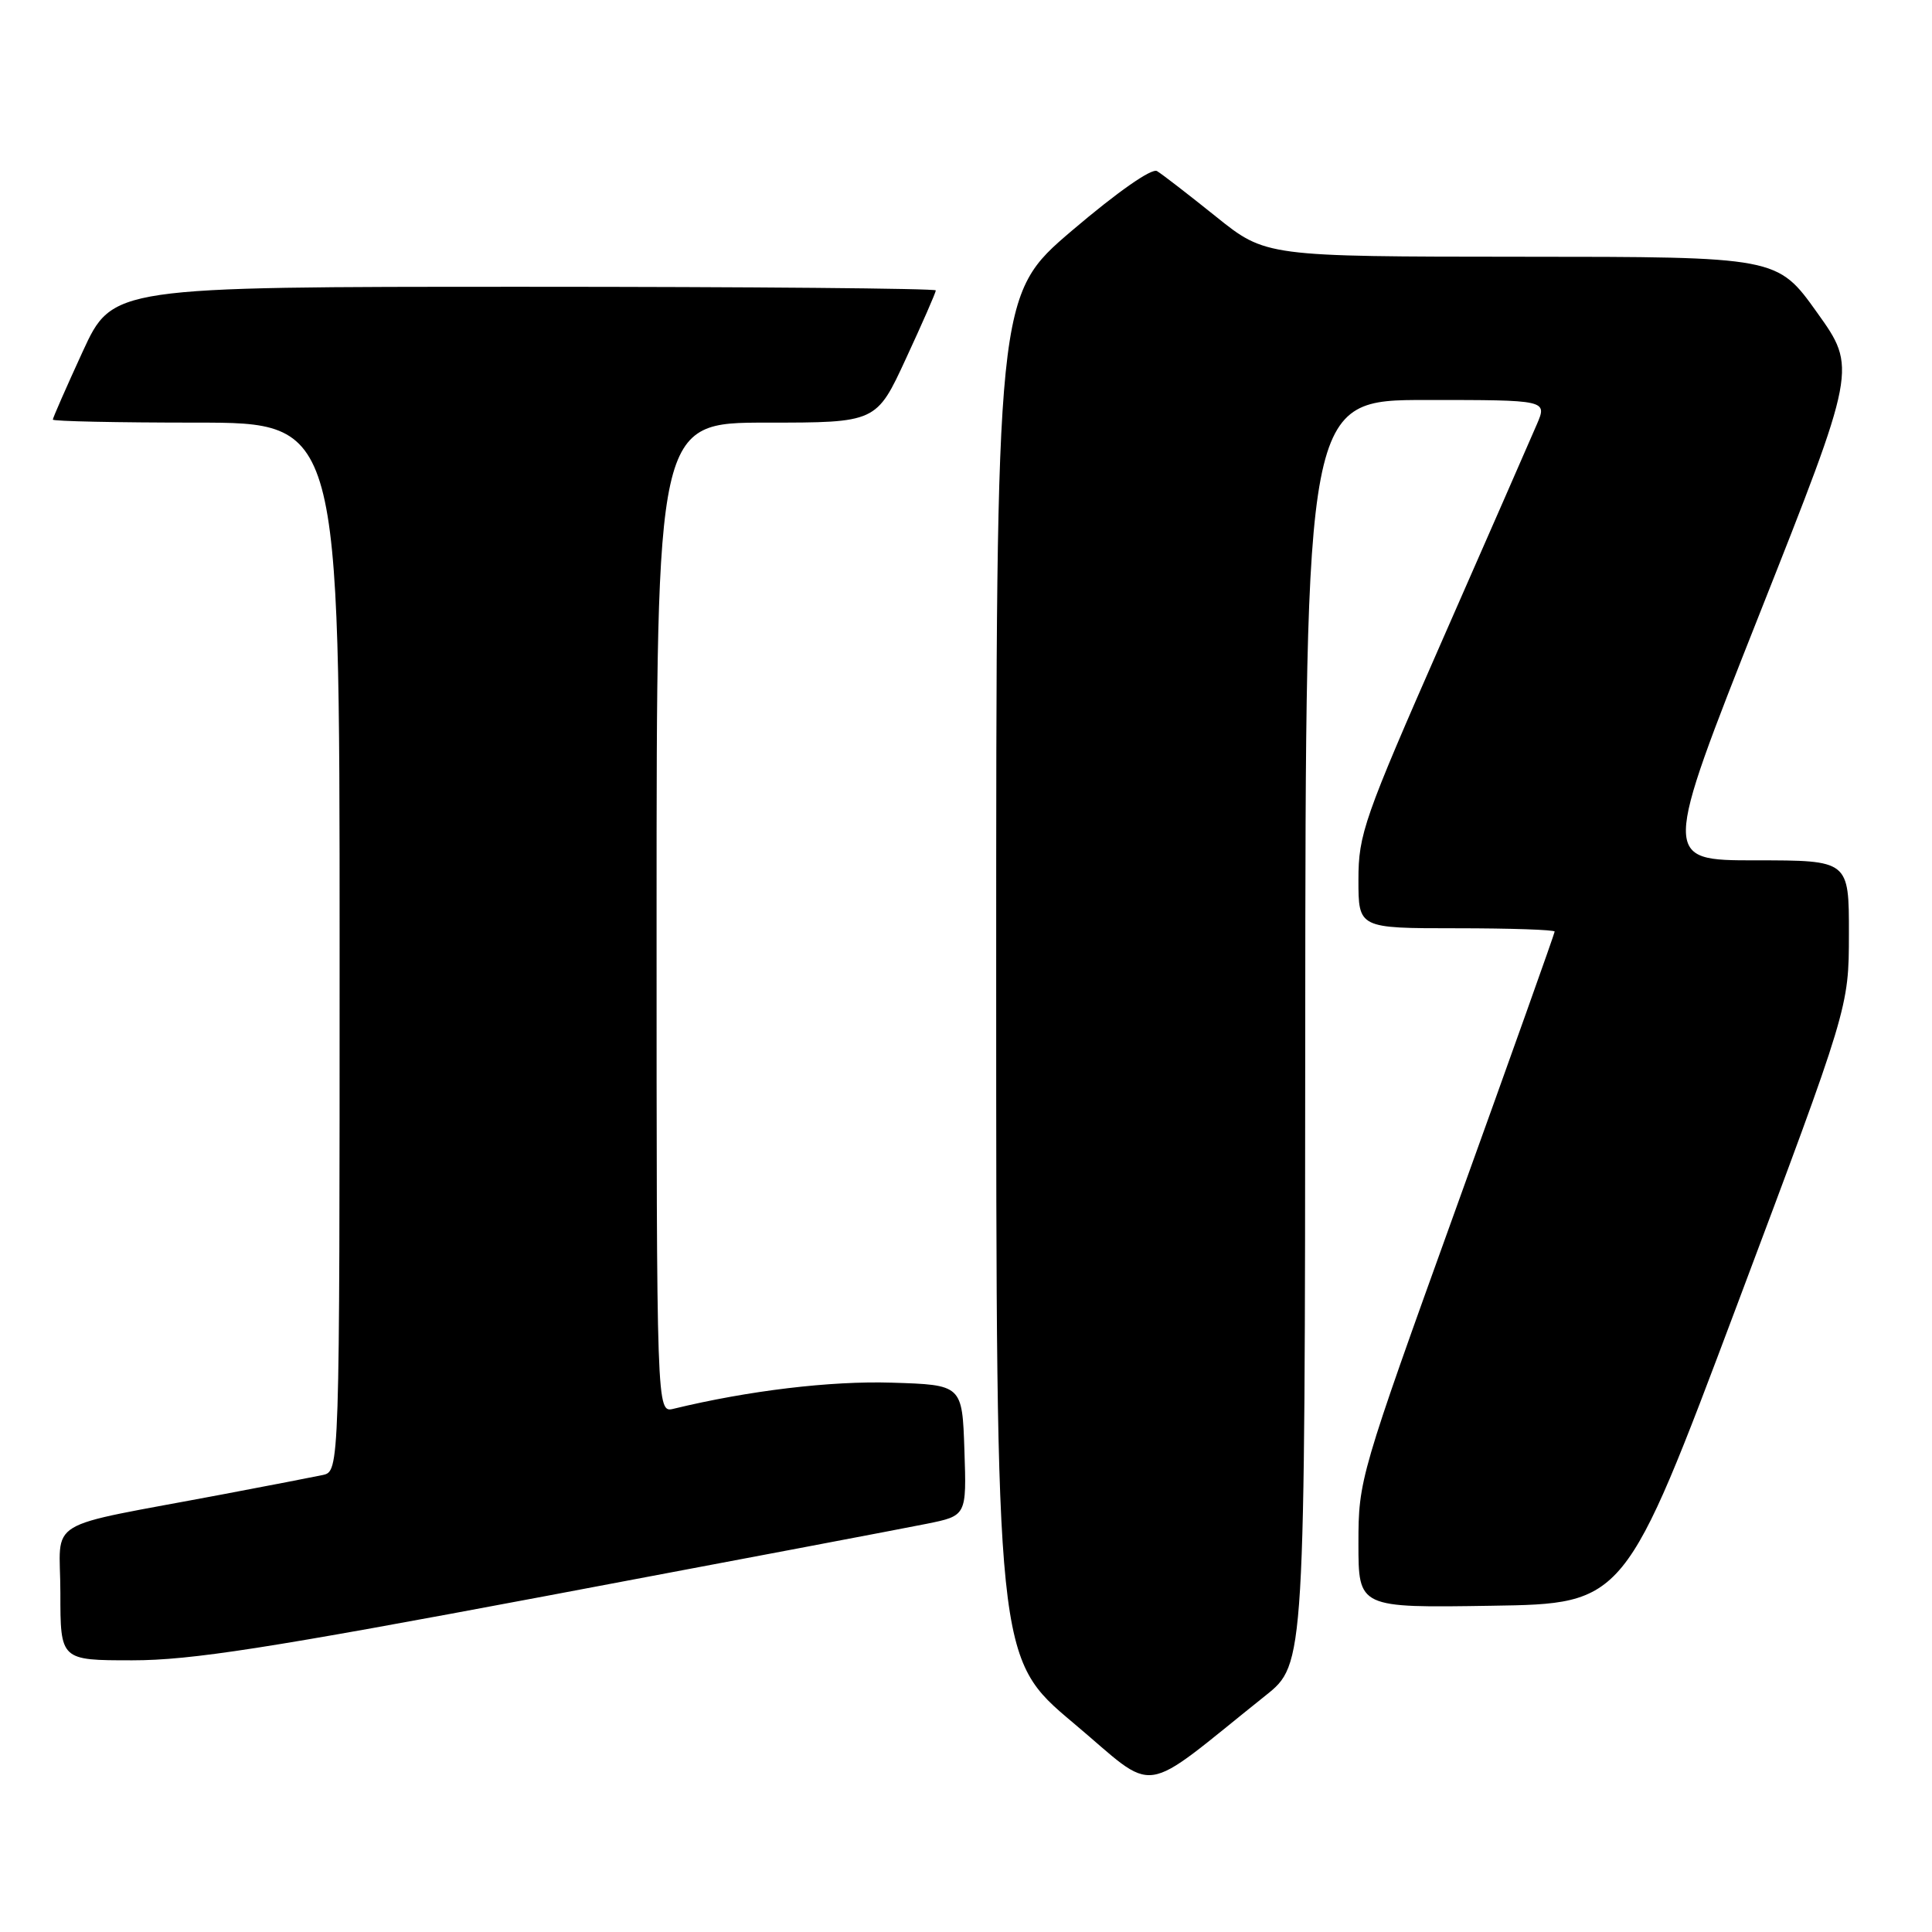<?xml version="1.0" encoding="UTF-8" standalone="no"?>
<!DOCTYPE svg PUBLIC "-//W3C//DTD SVG 1.1//EN" "http://www.w3.org/Graphics/SVG/1.1/DTD/svg11.dtd" >
<svg xmlns="http://www.w3.org/2000/svg" xmlns:xlink="http://www.w3.org/1999/xlink" version="1.1" viewBox="0 0 256 256">
 <g >
 <path fill="currentColor"
d=" M 167.70 224.66 C 172.91 220.50 172.91 220.50 172.95 136.75 C 173.00 53.00 173.00 53.00 189.01 53.00 C 205.03 53.00 205.03 53.00 203.63 56.25 C 202.87 58.04 197.23 70.89 191.12 84.81 C 180.73 108.46 180.00 110.55 180.00 116.56 C 180.00 123.00 180.00 123.00 193.00 123.00 C 200.15 123.00 206.00 123.20 206.00 123.44 C 206.00 123.67 200.15 140.09 193.00 159.92 C 180.17 195.52 180.00 196.09 180.00 204.51 C 180.00 213.05 180.00 213.05 197.65 212.77 C 215.30 212.50 215.30 212.50 230.14 173.00 C 244.98 133.50 244.98 133.50 244.99 123.75 C 245.00 114.00 245.00 114.00 232.62 114.00 C 220.23 114.00 220.23 114.00 233.13 81.39 C 246.04 48.78 246.04 48.78 240.77 41.41 C 235.50 34.03 235.50 34.03 201.61 34.02 C 167.72 34.00 167.72 34.00 161.11 28.69 C 157.47 25.77 153.97 23.06 153.31 22.67 C 152.61 22.25 148.07 25.43 142.06 30.54 C 132.00 39.12 132.00 39.12 132.00 129.42 C 132.00 219.71 132.00 219.71 142.20 228.28 C 153.61 237.86 150.64 238.29 167.70 224.66 Z  M 72.29 211.49 C 97.15 206.81 119.88 202.50 122.79 201.91 C 128.08 200.84 128.08 200.84 127.79 192.17 C 127.50 183.50 127.50 183.50 118.14 183.21 C 110.04 182.96 99.14 184.27 89.25 186.67 C 87.00 187.22 87.00 187.22 87.00 121.61 C 87.00 56.00 87.00 56.00 101.56 56.00 C 116.13 56.00 116.13 56.00 120.06 47.48 C 122.23 42.80 124.00 38.75 124.00 38.48 C 124.00 38.22 99.45 38.00 69.45 38.00 C 14.91 38.00 14.91 38.00 10.95 46.60 C 8.78 51.33 7.00 55.38 7.00 55.60 C 7.00 55.82 15.55 56.00 26.00 56.00 C 45.00 56.00 45.00 56.00 45.00 125.48 C 45.00 194.96 45.00 194.96 42.75 195.45 C 41.51 195.71 35.55 196.87 29.50 198.01 C 5.25 202.60 8.00 200.93 8.00 211.07 C 8.00 220.00 8.00 220.00 17.54 220.00 C 25.30 220.00 35.51 218.41 72.29 211.49 Z "/>
</g>
</svg>